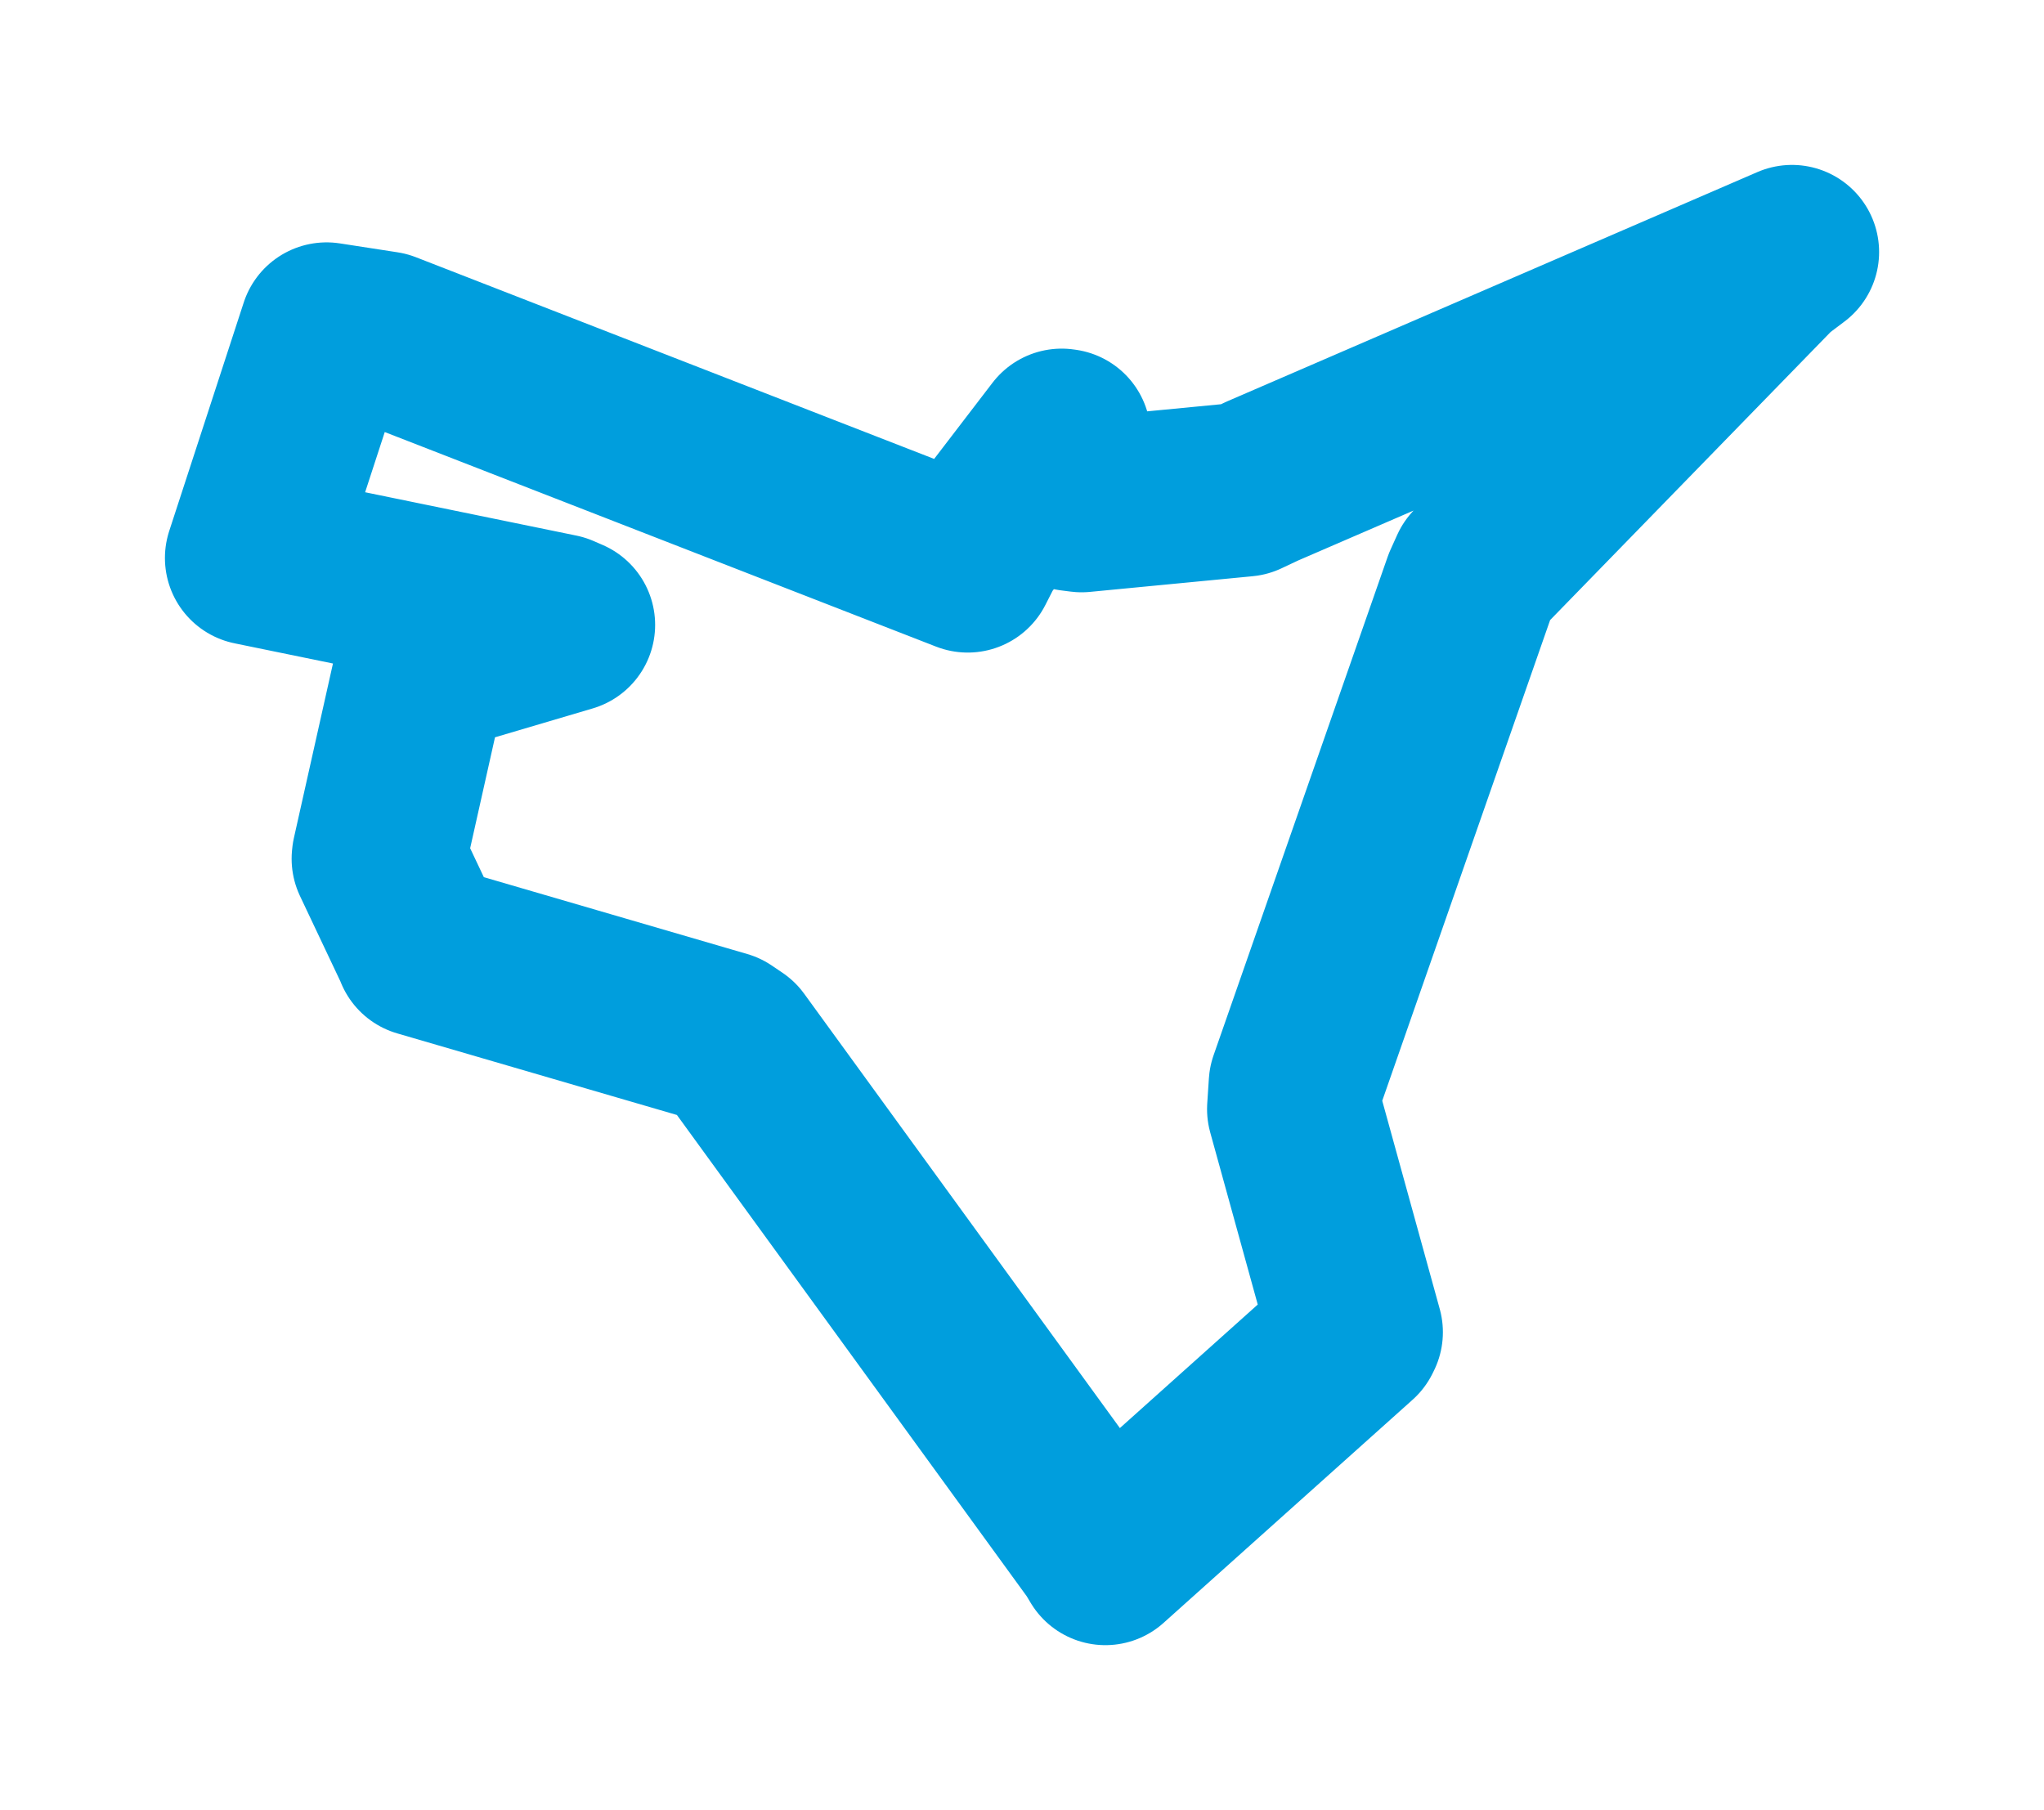 <svg viewBox="0 0 65.306 57.837" width="65.306" height="57.837" xmlns="http://www.w3.org/2000/svg">
  <title>Svoboda nad Úpou, okres Trutnov, Královéhradecký kraj, Severovýchod, 54224, Česko</title>
  <desc>Geojson of Svoboda nad Úpou, okres Trutnov, Královéhradecký kraj, Severovýchod, 54224, Česko</desc>
  <polygon points="8.053,17.829 17.858,19.841 18.148,19.967 13.929,21.214 13.476,21.267 12.107,27.38 12.101,27.44 13.445,30.28 13.469,30.347 23.099,33.157 23.442,33.389 35.128,49.468 35.317,49.784 43.275,42.653 43.317,42.568 41.349,35.441 41.402,34.636 46.963,18.711 47.178,18.235 56.642,8.514 57.254,8.053 40.33,15.372 39.759,15.641 34.557,16.142 34.25,16.103 33.983,13.932 33.92,13.923 31.265,17.389 30.919,18.068 12.279,10.813 10.434,10.528 8.053,17.829" stroke="#009edd" stroke-width="5.567px" fill="none" stroke-linejoin="round" vector-effect="non-scaling-stroke"></polygon>
</svg>